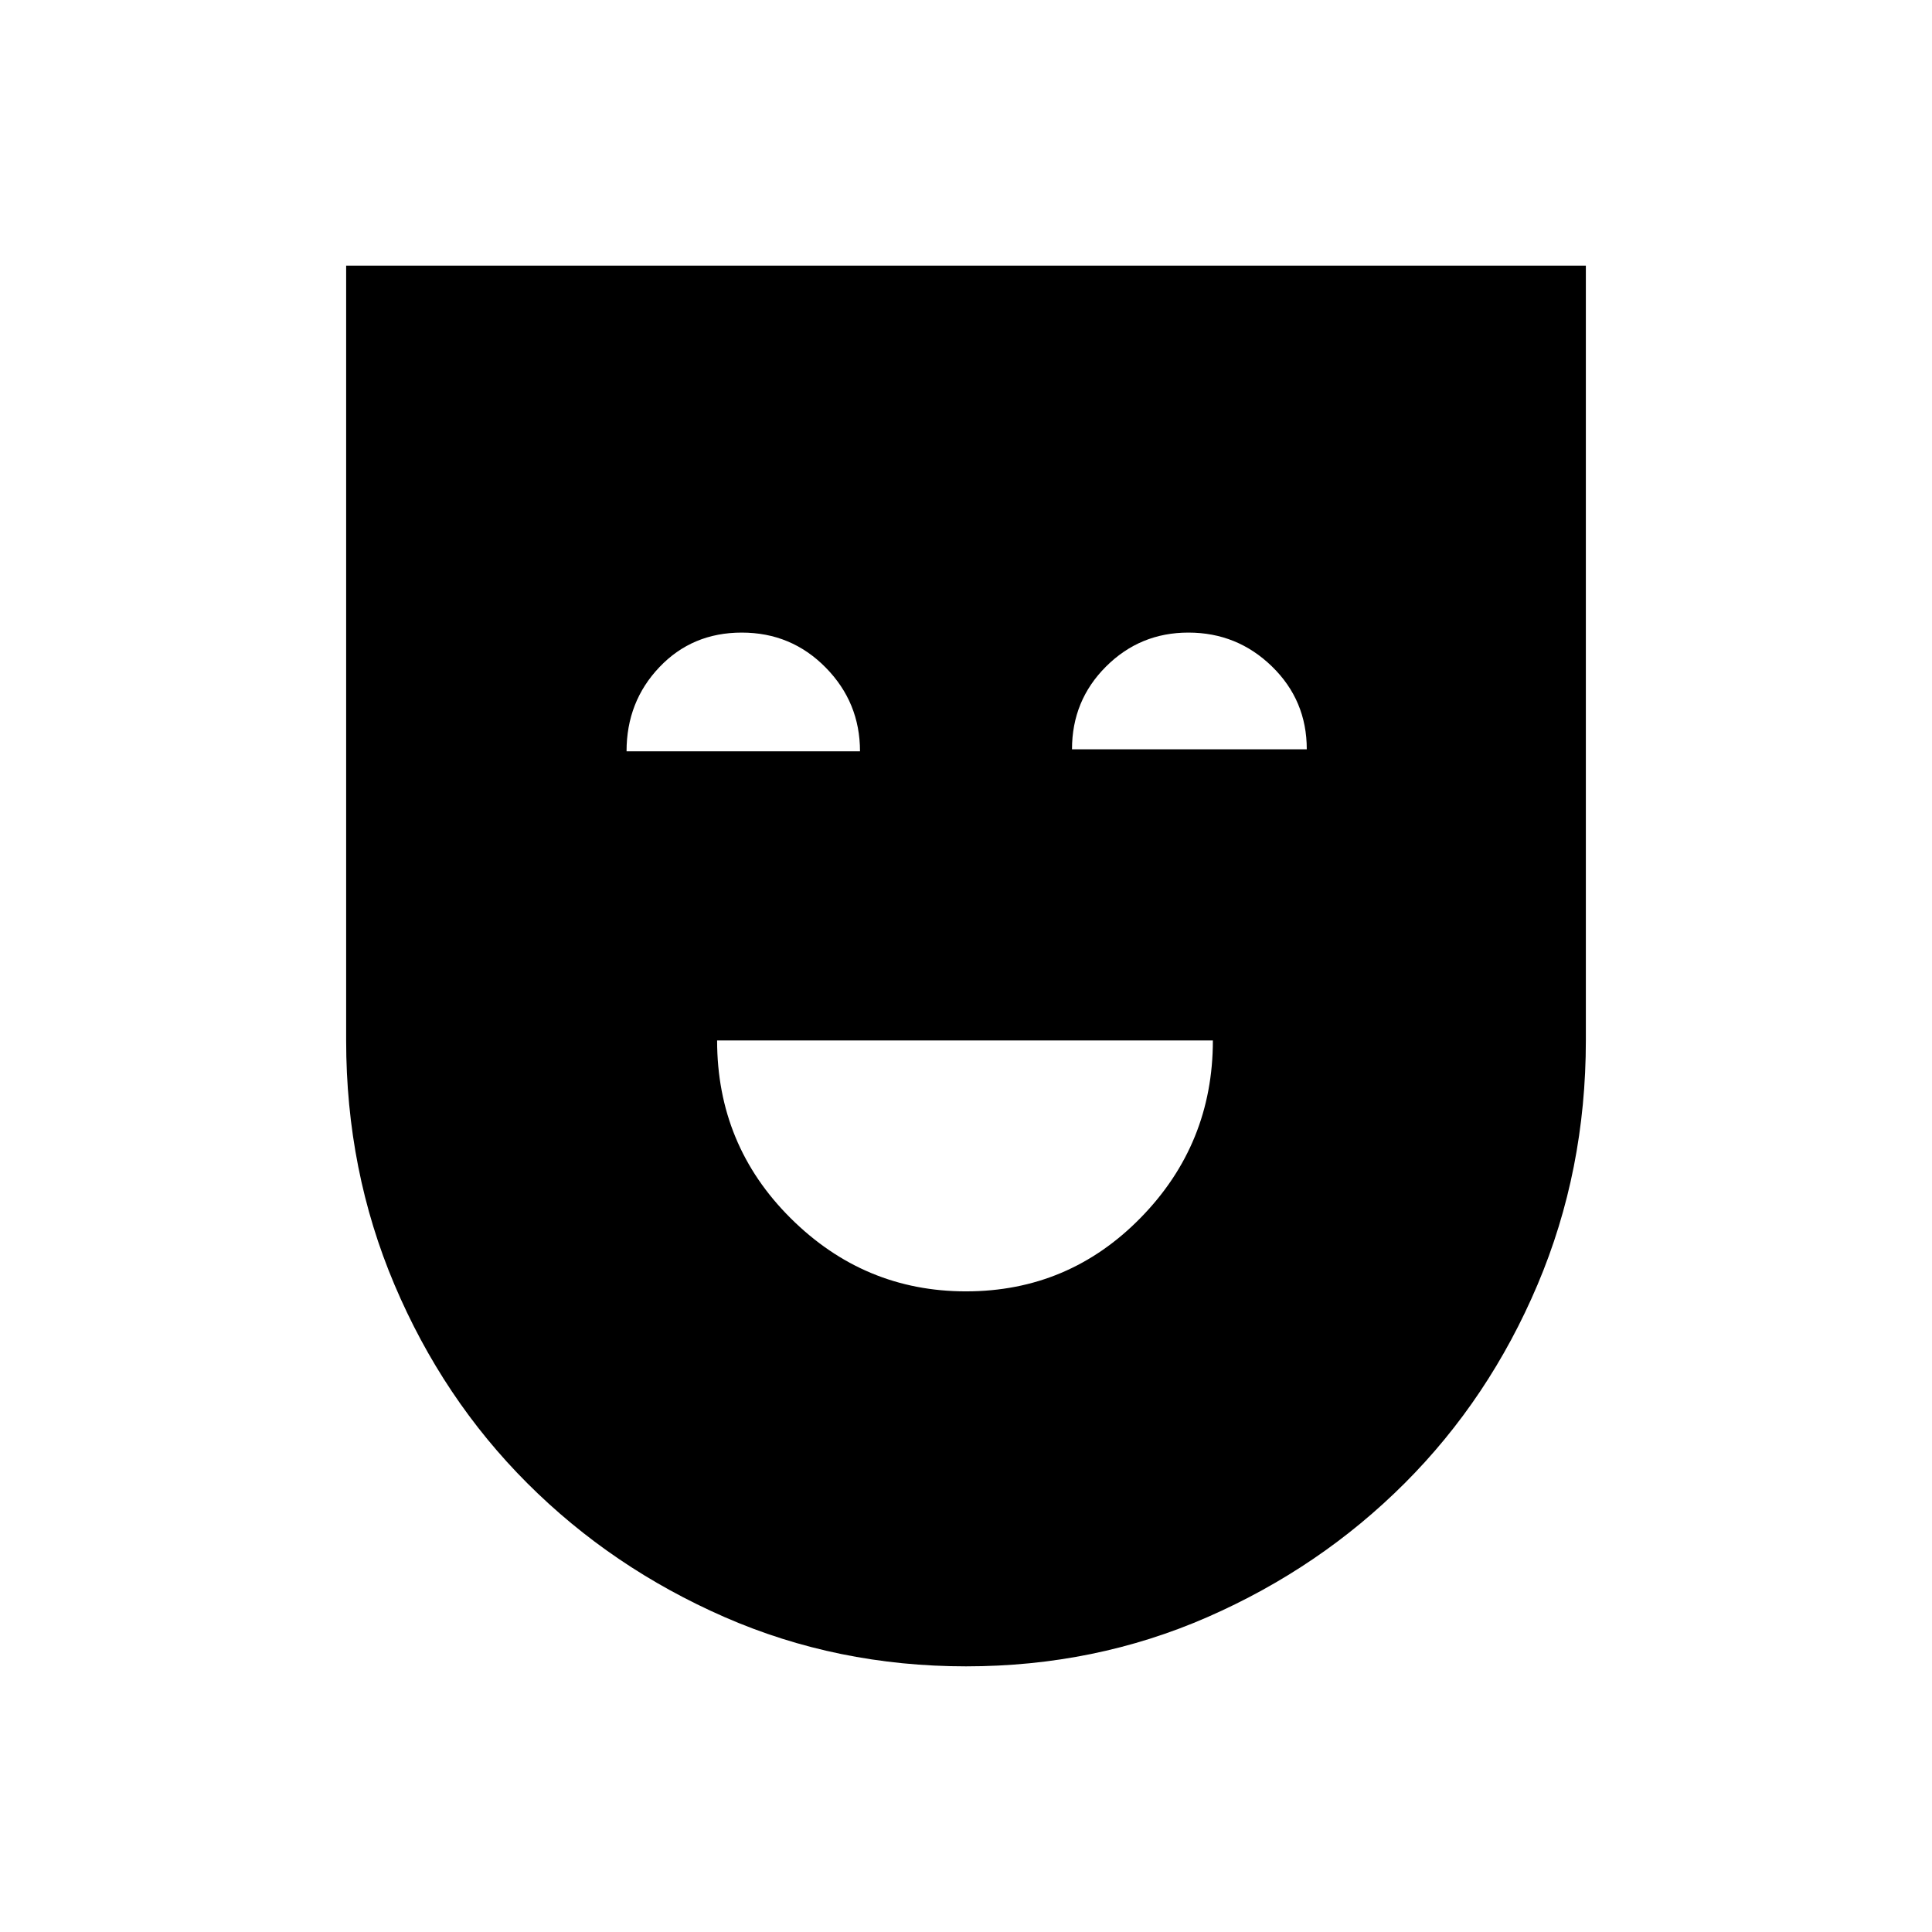 <svg xmlns="http://www.w3.org/2000/svg" height="40" viewBox="0 -960 960 960" width="40"><path d="M480-318.33q51.02 0 86.84-36.62 35.83-36.63 35.83-88.05H356.33q0 52 36.55 88.33 36.54 36.34 87.12 36.34Zm.06 186.33Q416-132 360-156.5T262-223q-42-42-66-98.67-24-56.66-24-121.33v-385h616v385q0 64.67-24 121.33Q740-265 698-223t-97.94 66.5q-55.95 24.5-120 24.5ZM311.33-586.67h116q0-24.33-17.08-41.66-17.08-17.34-41.67-17.34-24.58 0-40.91 17.16-16.34 17.16-16.34 41.84Zm221.34-1h116.66q0-24.33-17.28-41.16-17.29-16.84-41.56-16.84-24 0-40.91 16.87-16.91 16.86-16.91 41.13Z"/></svg>
